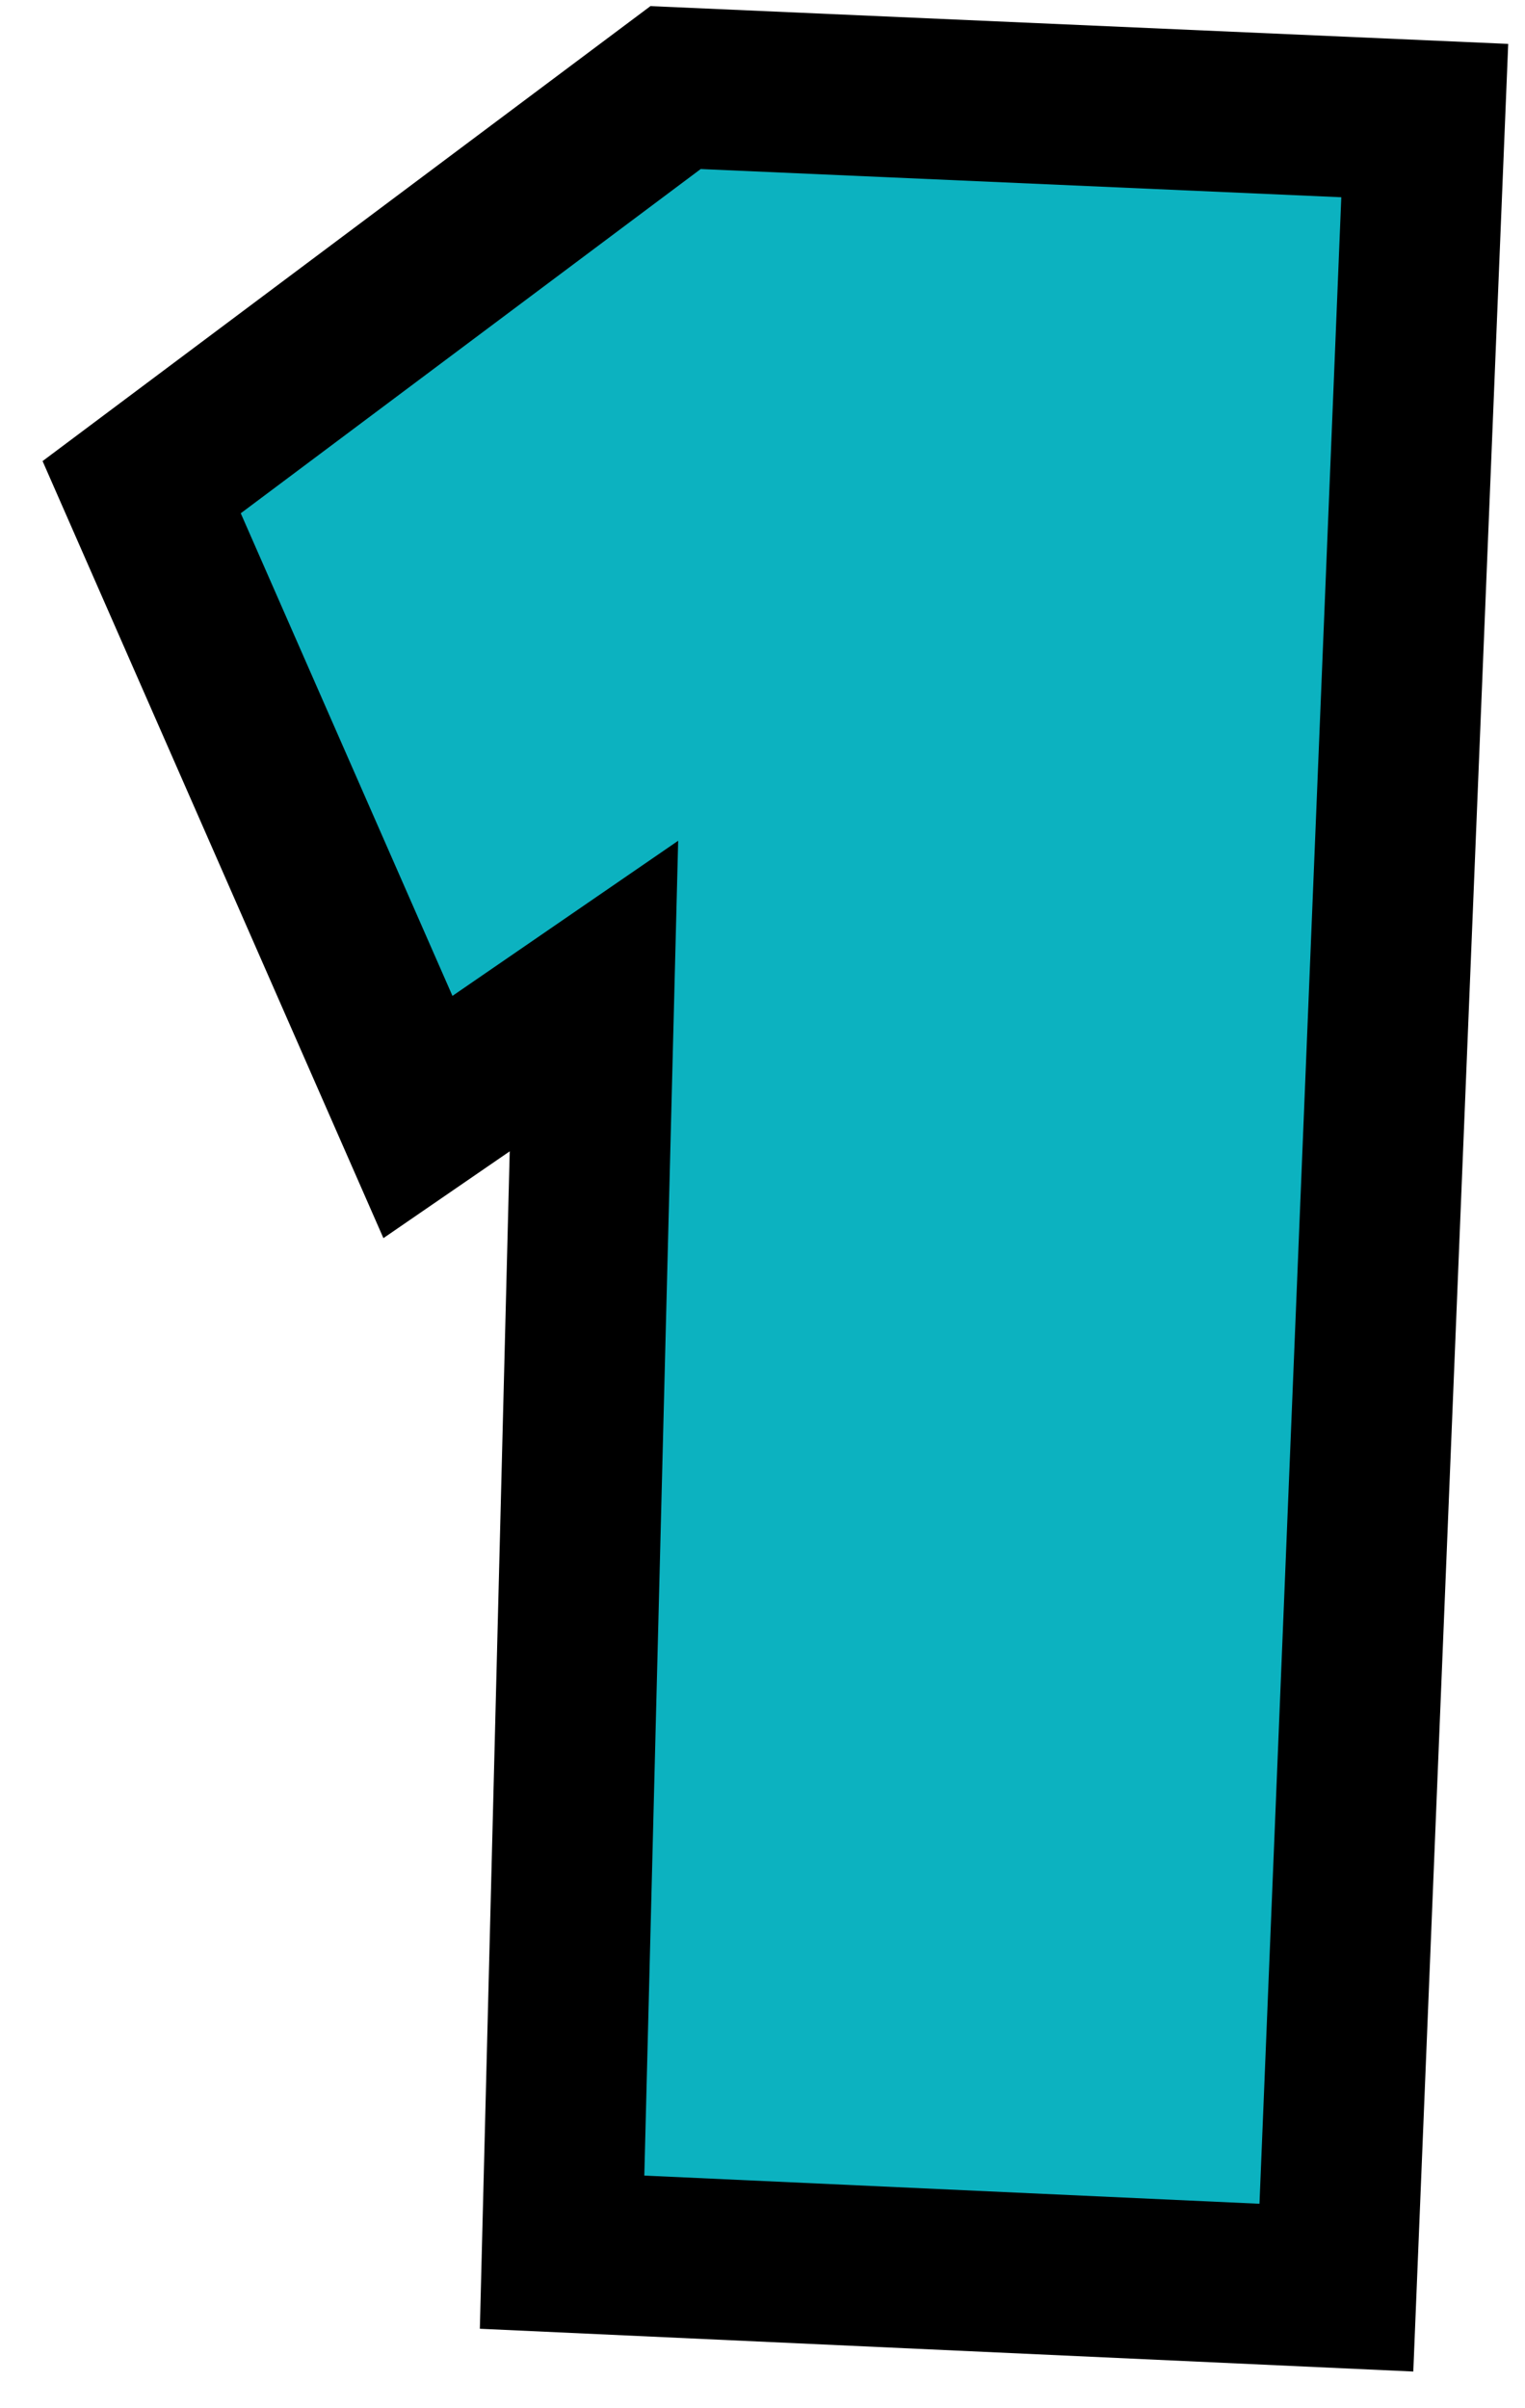 <?xml version="1.0" encoding="UTF-8"?>
<svg width="19px" height="30px" viewBox="0 0 19 30" version="1.1" xmlns="http://www.w3.org/2000/svg" xmlns:xlink="http://www.w3.org/1999/xlink">
    <!-- Generator: Sketch 64 (93537) - https://sketch.com -->
    <title>MAP/1Blue</title>
    <desc>Created with Sketch.</desc>
    <g id="1Blue" stroke="none" stroke-width="1" fill="none" fill-rule="evenodd">
        <path d="M8.417,1.091 L1.765,6.069 L5.207,13.915 L7.4,12.408 L7.003,28.056 L16.65,28.498 L17.751,1.502 L8.417,1.091 Z" id="1" stroke="#000000" stroke-width="2" fill="#0CB2C0" fill-rule="nonzero"></path>
    </g>
</svg>
